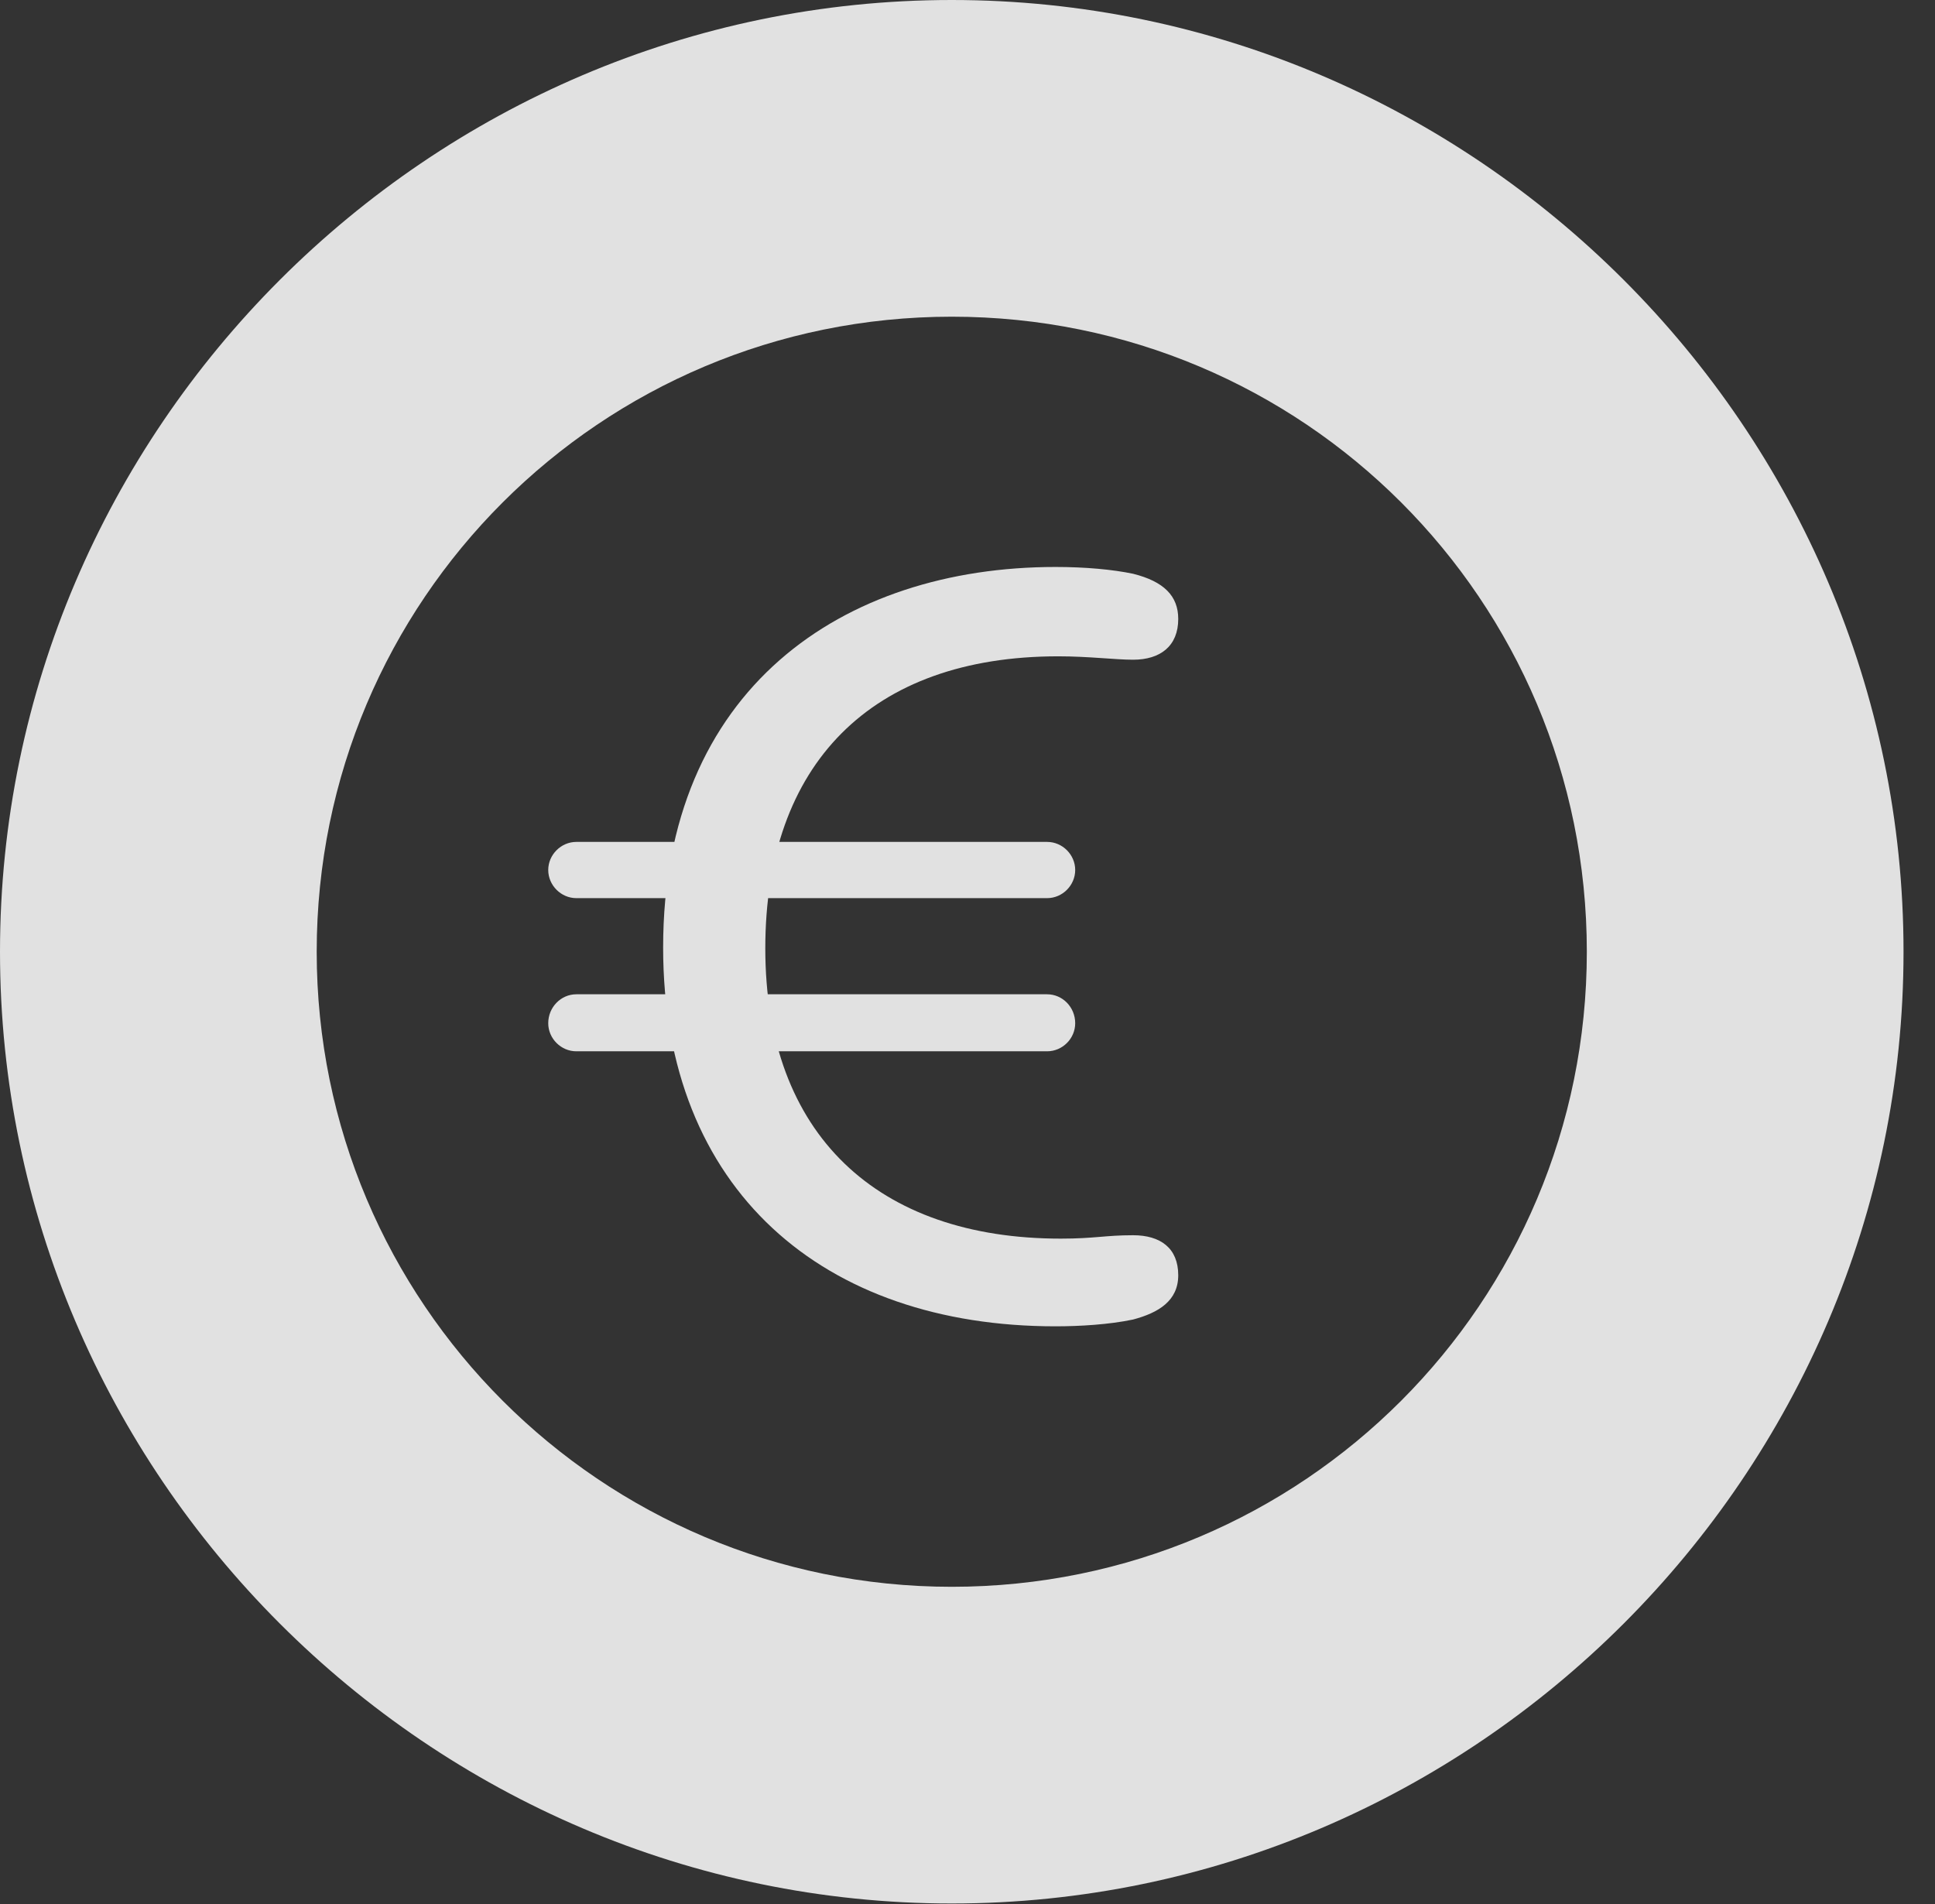 <?xml version="1.0" encoding="UTF-8"?>
<!--Generator: Apple Native CoreSVG 341-->
<!DOCTYPE svg
PUBLIC "-//W3C//DTD SVG 1.1//EN"
       "http://www.w3.org/Graphics/SVG/1.1/DTD/svg11.dtd">
<svg version="1.1" xmlns="http://www.w3.org/2000/svg" xmlns:xlink="http://www.w3.org/1999/xlink" viewBox="0 0 22.197 21.846">
 <rect x="0" y="0" width="22.197" height="21.846" fill="#333333" stroke="none"/>
 <g>
  <rect height="21.846" opacity="0" width="22.197" x="0" y="0"/>
  <path d="M10.918 21.836C16.914 21.836 21.836 16.914 21.836 10.918C21.836 4.922 16.914 0 10.918 0C4.922 0 0 4.922 0 10.918C0 16.914 4.922 21.836 10.918 21.836ZM10.918 18.203C6.895 18.203 3.633 14.941 3.633 10.918C3.633 6.885 6.895 3.633 10.918 3.633C14.951 3.633 18.203 6.885 18.203 10.918C18.203 14.941 14.951 18.203 10.918 18.203Z" fill="white" fill-opacity="0.85"/>
  <path d="M12.109 15.215C12.383 15.215 12.725 15.195 12.998 15.137C13.291 15.059 13.516 14.922 13.516 14.629C13.516 14.316 13.31 14.17 12.998 14.17C12.676 14.17 12.559 14.209 12.168 14.209C10.068 14.209 8.779 13.018 8.779 10.879C8.779 8.77 9.99 7.529 12.139 7.529C12.49 7.529 12.793 7.568 12.998 7.568C13.31 7.568 13.516 7.412 13.516 7.1C13.516 6.836 13.35 6.67 12.998 6.582C12.764 6.533 12.451 6.504 12.109 6.504C9.668 6.504 7.607 7.9 7.607 10.869C7.607 13.662 9.453 15.215 12.109 15.215ZM6.289 9.98C6.289 10.156 6.436 10.303 6.611 10.303L12.012 10.303C12.188 10.303 12.334 10.156 12.334 9.98C12.334 9.805 12.188 9.658 12.012 9.658L6.611 9.658C6.436 9.658 6.289 9.805 6.289 9.98ZM6.289 11.738C6.289 11.914 6.436 12.06 6.611 12.06L12.012 12.06C12.188 12.06 12.334 11.914 12.334 11.738C12.334 11.553 12.188 11.406 12.012 11.406L6.611 11.406C6.436 11.406 6.289 11.553 6.289 11.738Z" fill="white" fill-opacity="0.85"/>
 </g>
</svg>
